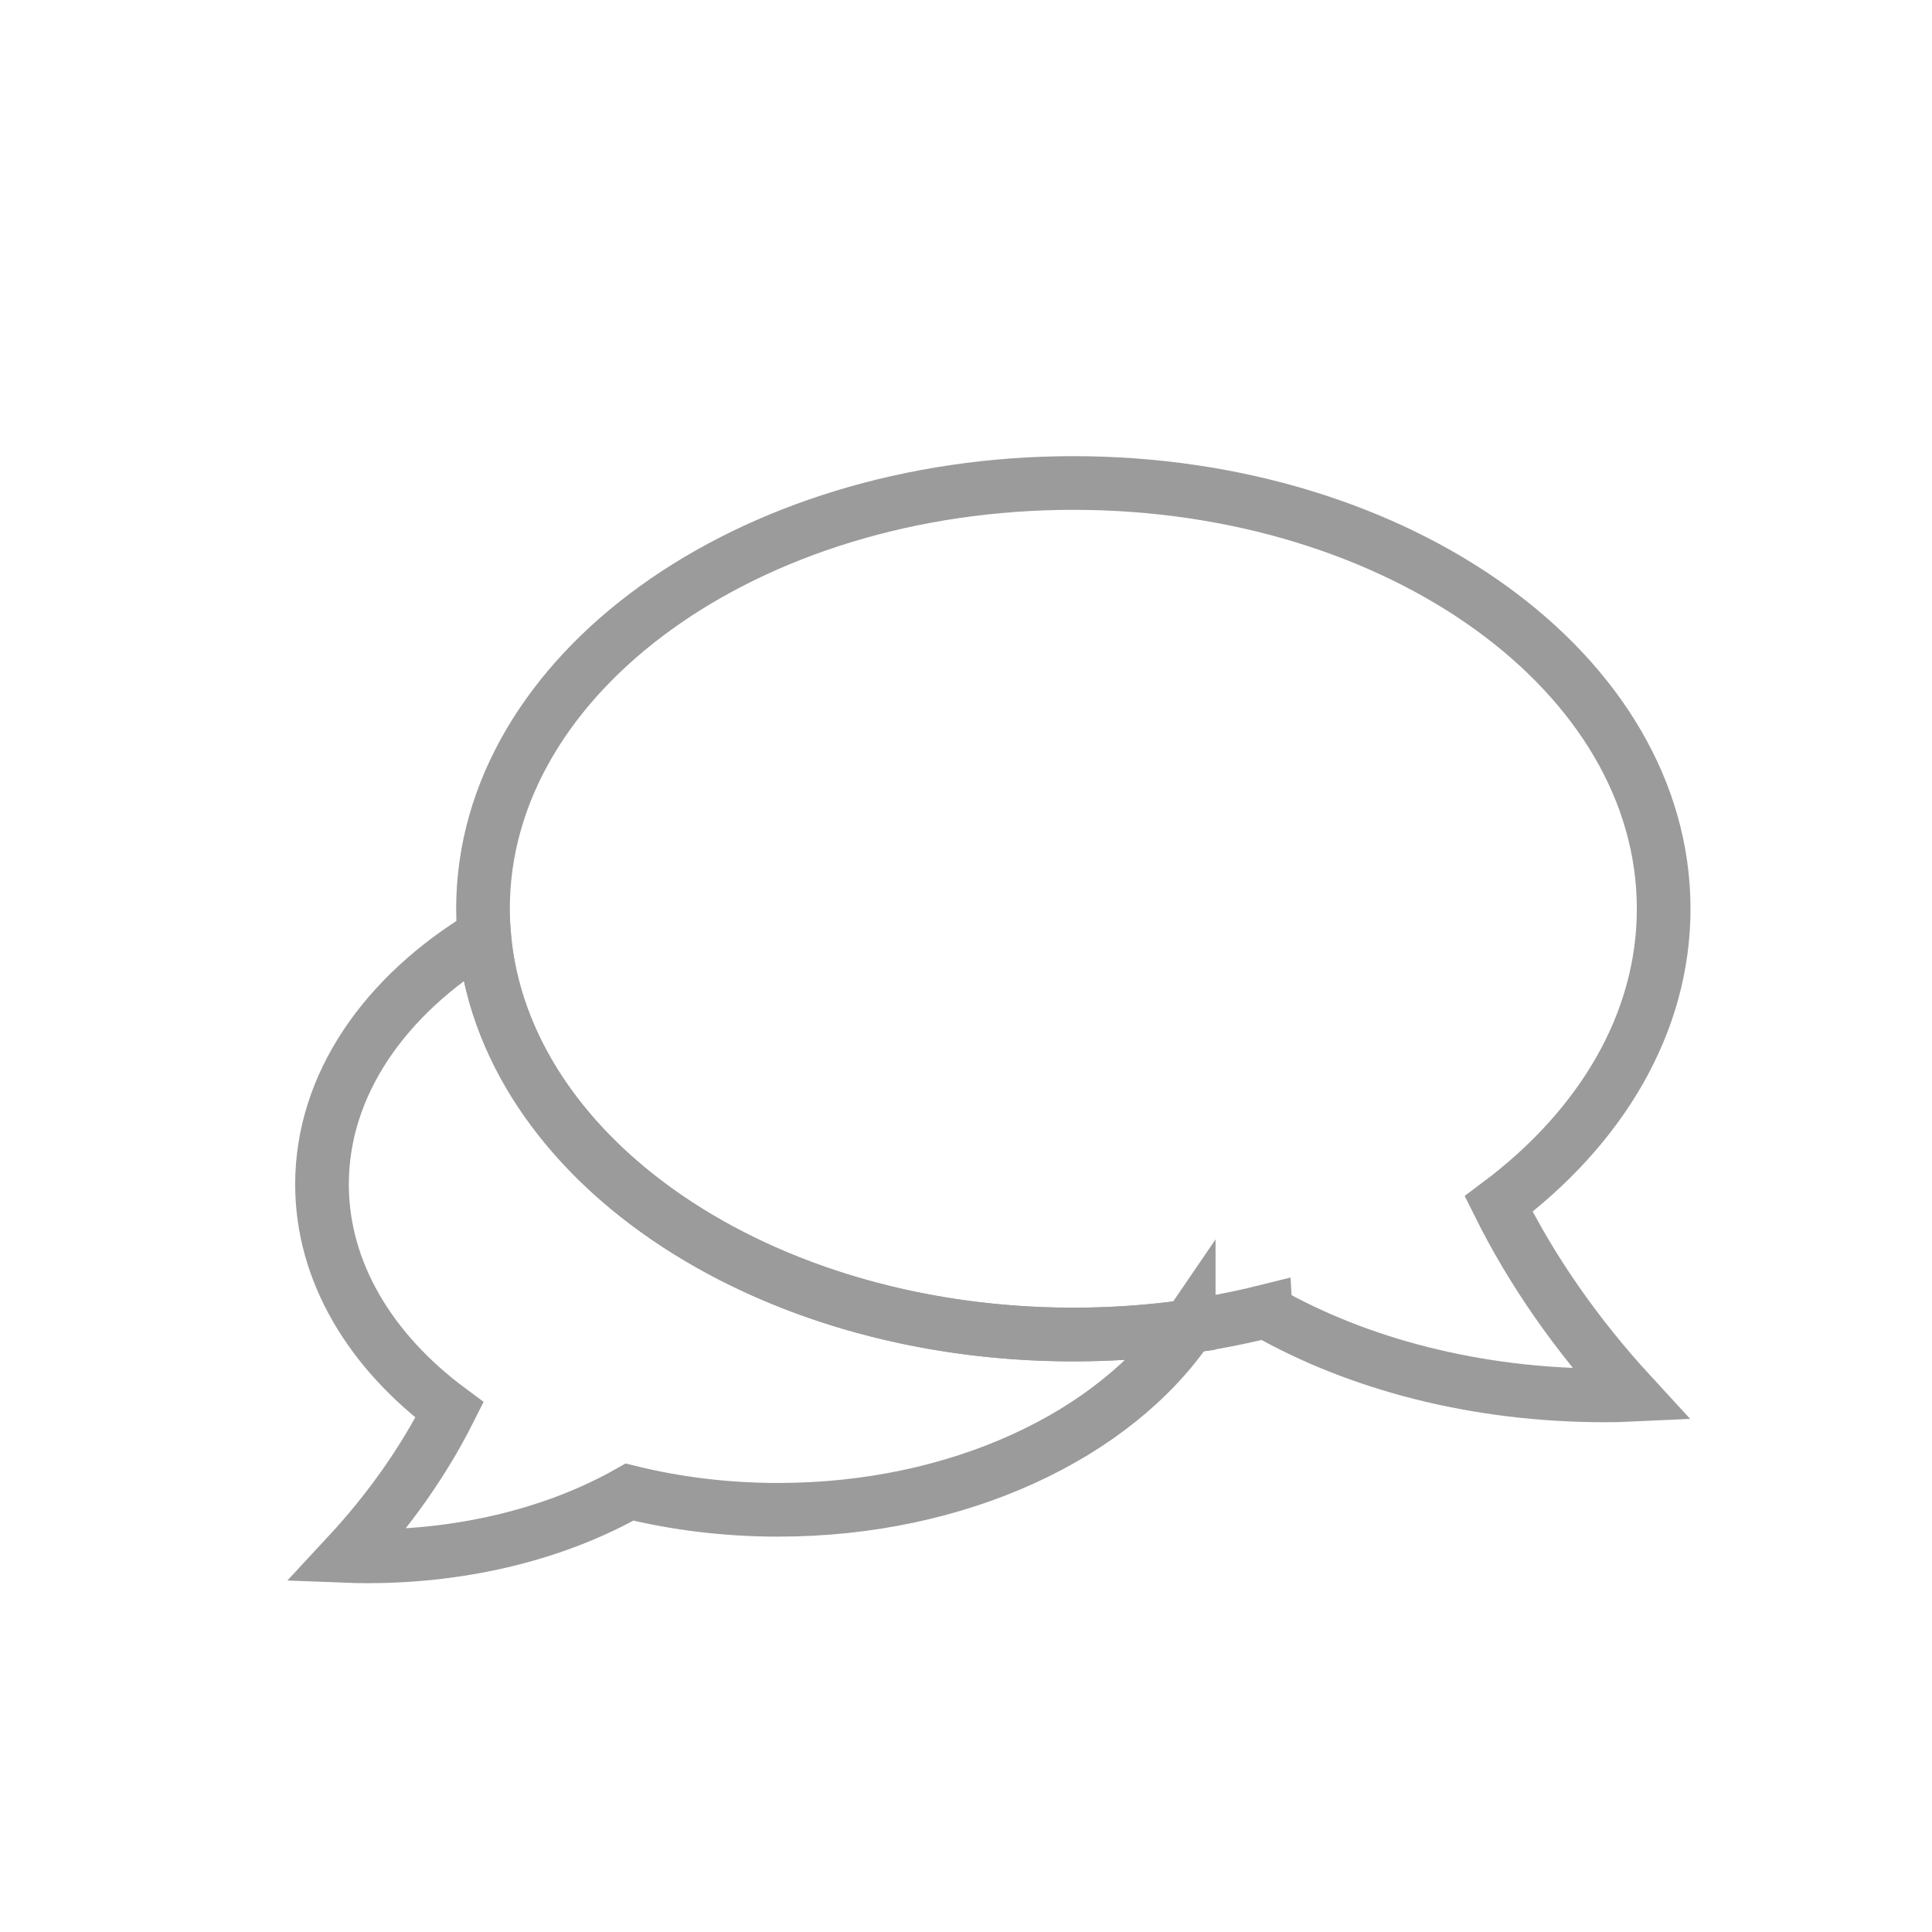 <svg width="36" height="36" viewBox="0 0 36 36" xmlns="http://www.w3.org/2000/svg"><title>Contact Optimized</title><defs><filter x="-50%" y="-50%" width="200%" height="200%" filterUnits="objectBoundingBox" id="a"><feMorphology radius="1" in="SourceAlpha" operator="dilate" result="shadowSpreadOuter1"/><feOffset in="shadowSpreadOuter1" result="shadowOffsetOuter1"/><feGaussianBlur in="shadowOffsetOuter1" result="shadowBlurOuter1"/><feColorMatrix values="0 0 0 0 1 0 0 0 0 1 0 0 0 0 1 0 0 0 0.7 0" in="shadowBlurOuter1" result="shadowMatrixOuter1"/><feMerge><feMergeNode in="shadowMatrixOuter1"/><feMergeNode in="SourceGraphic"/></feMerge></filter></defs><g stroke="#9B9B9B" fill="none" fill-rule="evenodd"><path d="M22.15 24.715c-1.38 2.024-4.286 3.418-7.65 3.418-.97 0-1.9-.116-2.77-.33C10.408 28.553 8.706 29 6.85 29c-.13 0-.26-.002-.388-.007.785-.845 1.43-1.757 1.914-2.72C6.906 25.183 6 23.7 6 22.068c0-1.86 1.174-3.526 3.02-4.64.355 4.152 5.135 7.44 10.98 7.44.736 0 1.454-.052 2.15-.152z"/><path d="M17.583 15.436c-1.123.28-2.328.43-3.583.43-6.075 0-11-3.55-11-7.933C3 3.553 7.925 0 14 0s11 3.552 11 7.933c0 2.137-1.17 4.076-3.075 5.502.626 1.26 1.46 2.45 2.477 3.556-.166.008-.334.01-.502.01-2.4 0-4.603-.586-6.317-1.563z" filter="url(#a)" transform="translate(6 9)"/></g></svg>